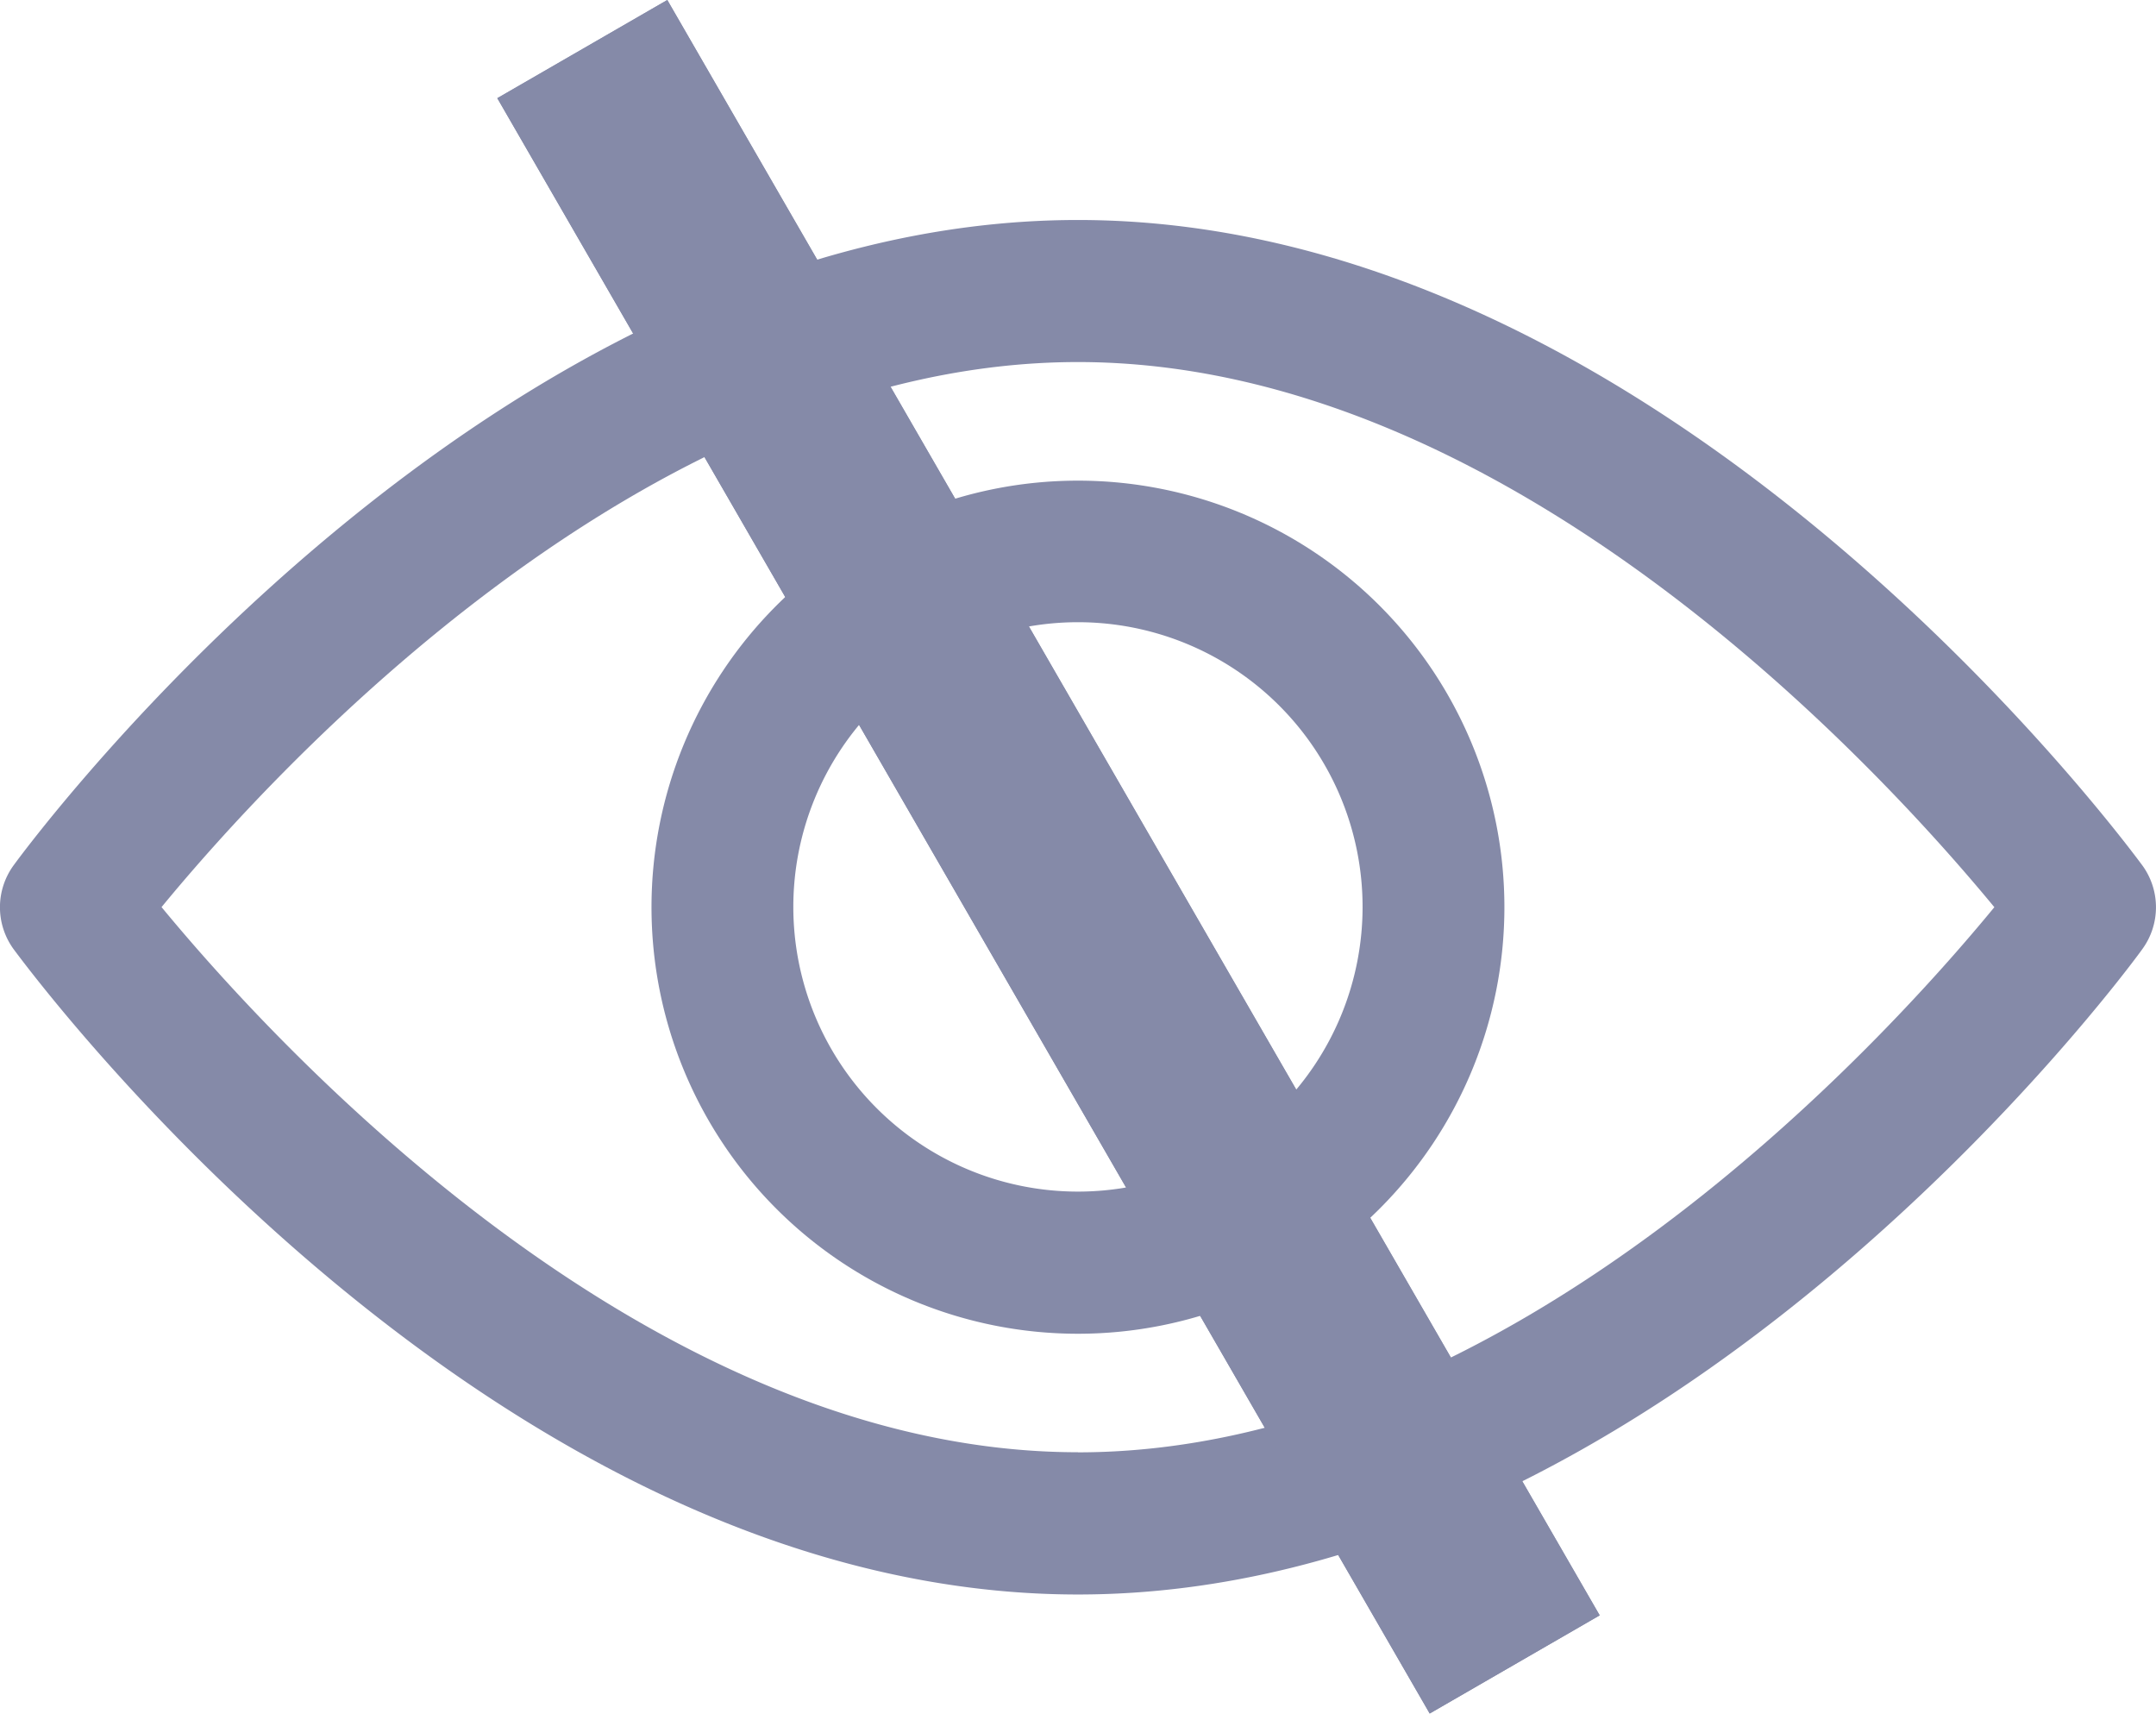 <svg xmlns="http://www.w3.org/2000/svg" width="21.967" height="17.455" viewBox="0 0 21.967 17.455"><defs><style>.a,.b{fill:#858aa8;}.b{stroke:#858aa8;stroke-width:0.1px;}.c{stroke:none;}.d{fill:none;}</style></defs><g transform="translate(18887 21738.242)"><g transform="translate(-18887 -21828.836)"><g transform="translate(0 92.835)"><path class="a" d="M21.827,99.408c-.2-.268-4.872-6.573-10.844-6.573S.335,99.14.139,99.408a.725.725,0,0,0,0,.855c.2.268,4.872,6.573,10.844,6.573s10.648-6.3,10.844-6.573a.724.724,0,0,0,0-.855Zm-10.844,5.979c-4.4,0-8.209-4.185-9.337-5.553,1.126-1.369,4.928-5.552,9.337-5.552s8.208,4.184,9.337,5.553c-1.126,1.37-4.928,5.553-9.337,5.553Z" transform="translate(0 -92.835)"/></g><g transform="translate(6.638 95.49)"><path class="a" d="M159.067,154.725a4.345,4.345,0,1,0,4.345,4.345,4.345,4.345,0,0,0-4.345-4.345Zm0,7.242a2.9,2.9,0,1,1,2.9-2.9,2.9,2.9,0,0,1-2.9,2.9Z" transform="translate(-154.722 -154.725)"/></g></g><g class="b" transform="translate(-18880.201 -21738.242) rotate(60)"><rect class="c" width="19" height="2"/><rect class="d" x="0.05" y="0.05" width="18.9" height="1.9"/></g></g></svg>